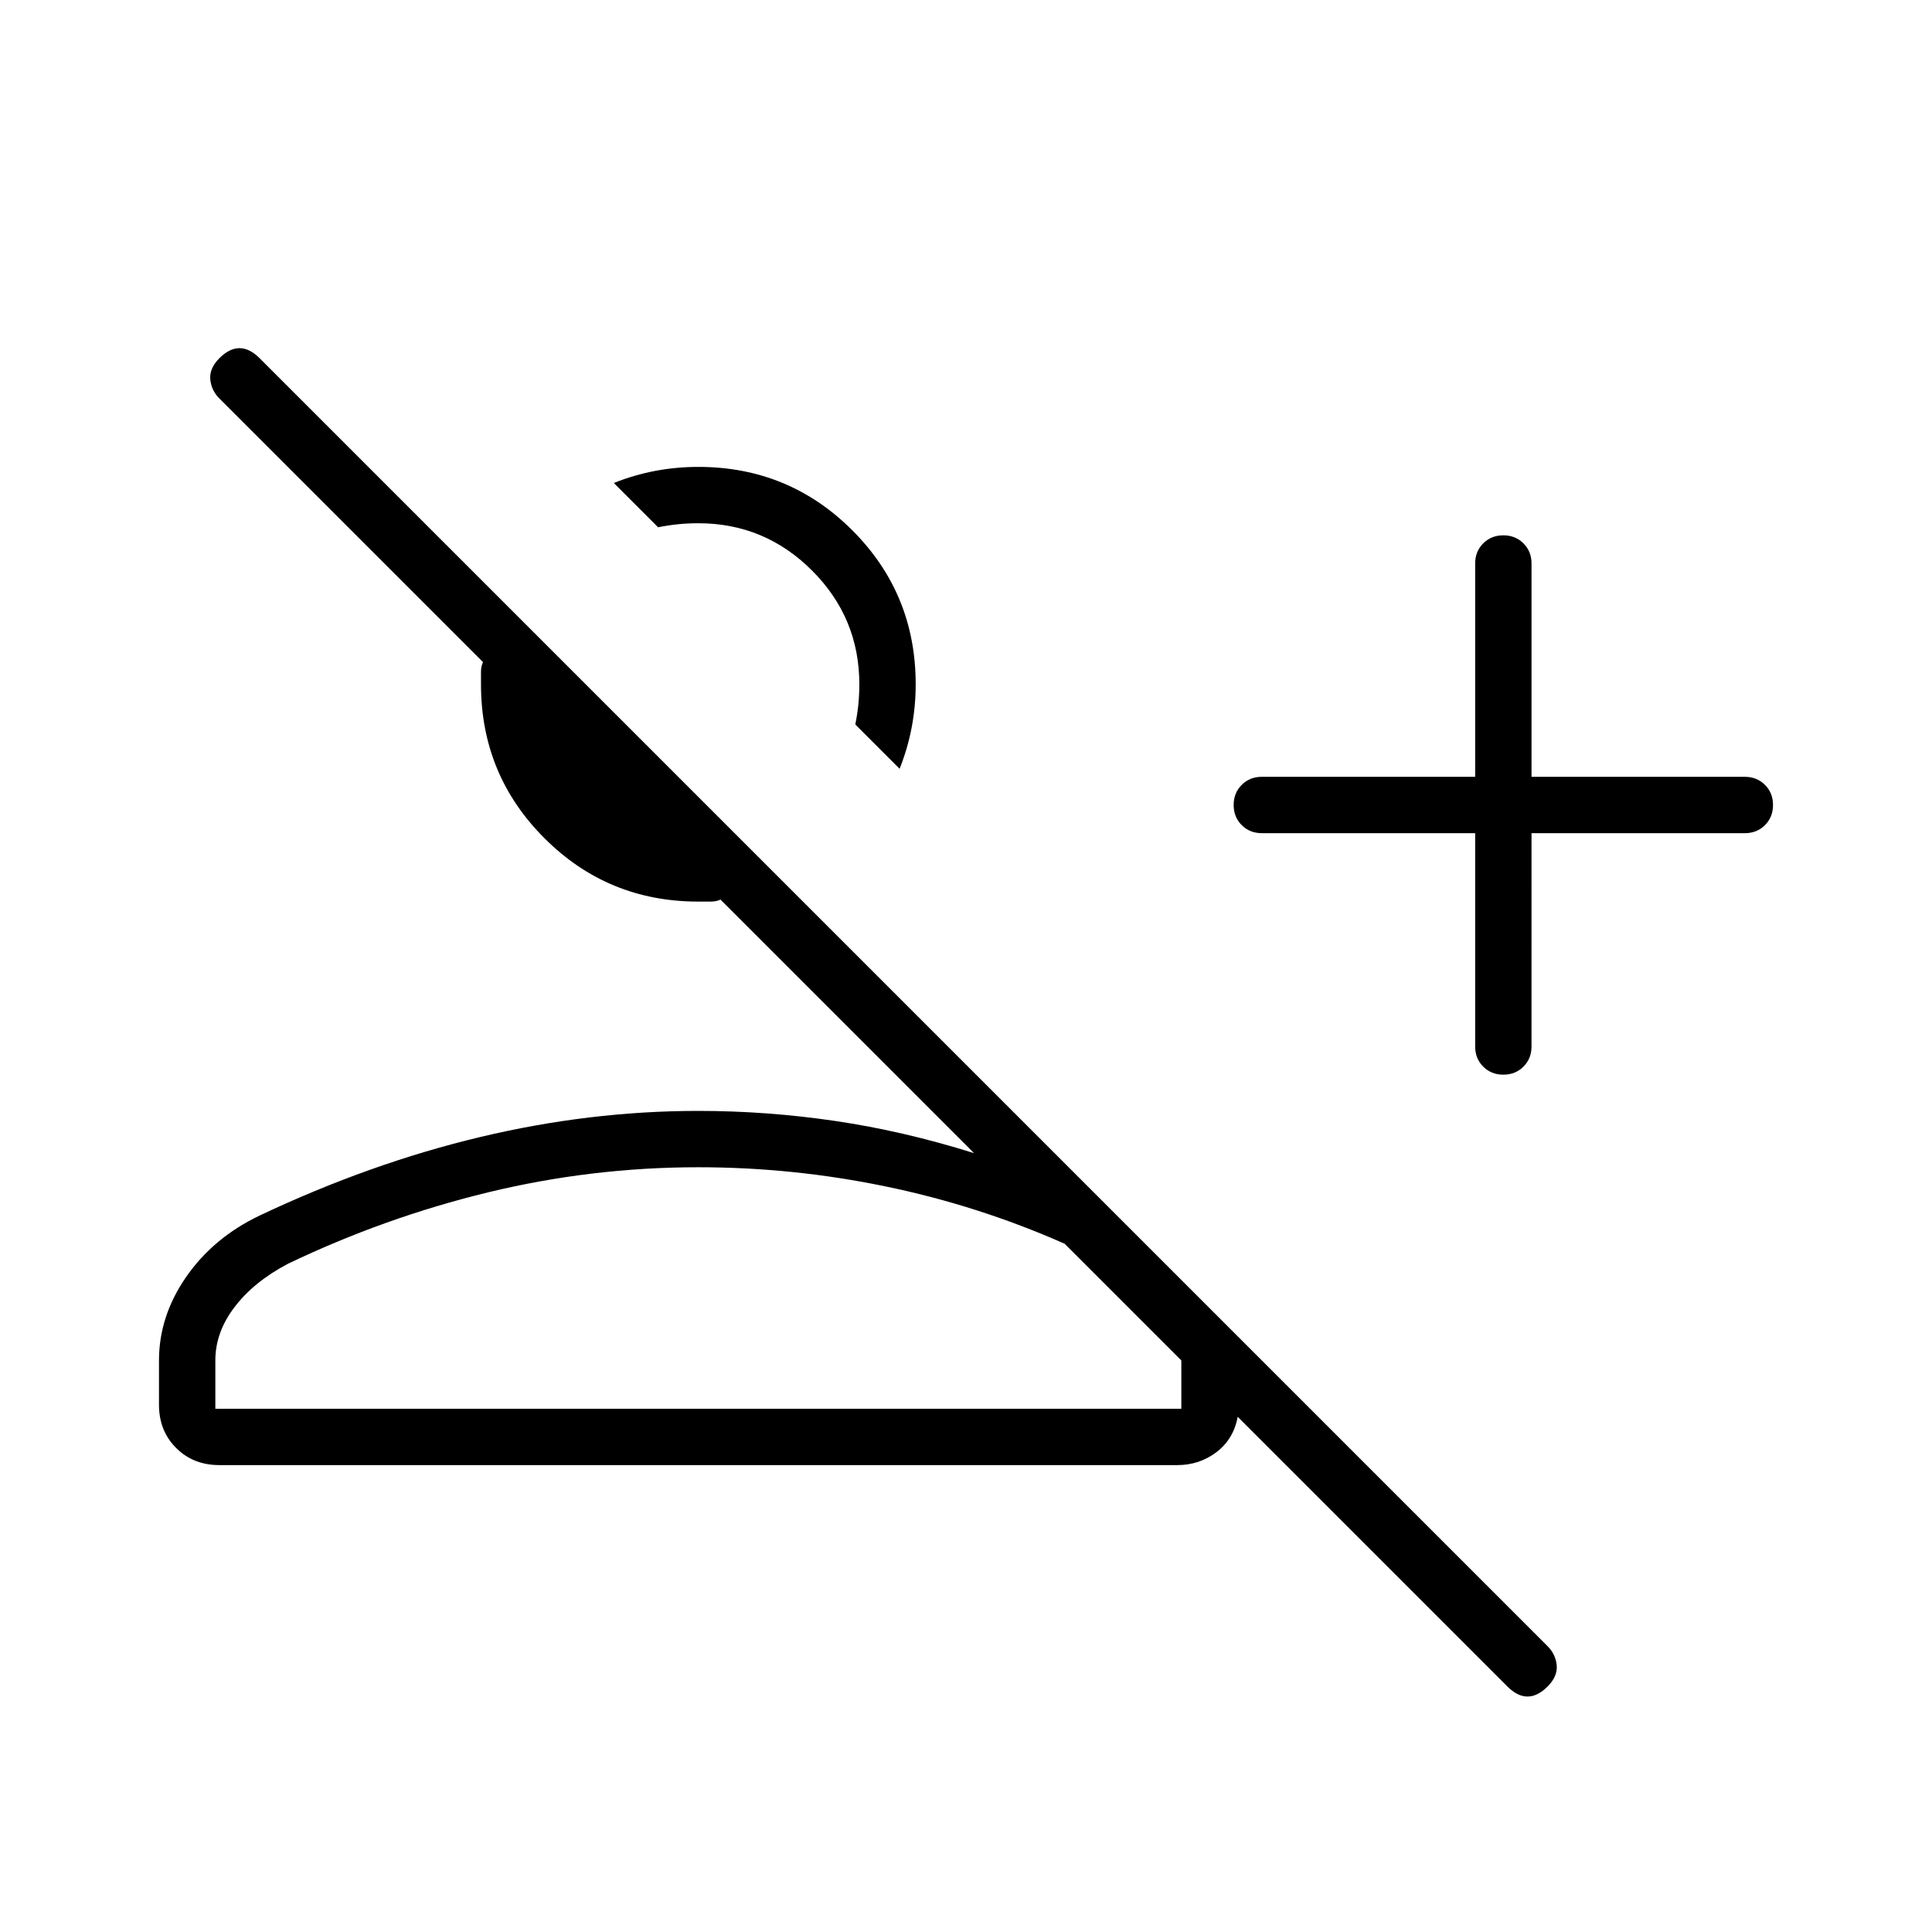 <svg xmlns="http://www.w3.org/2000/svg" height="24" width="24"><path d="m18.725 20.95-3.35-3.35q-.05.275-.262.438-.213.162-.488.162h-11.9q-.325 0-.537-.213-.213-.212-.213-.537v-.55q0-.55.337-1.037.338-.488.913-.763 1.375-.65 2.738-.975 1.362-.325 2.712-.325.85 0 1.7.125t1.725.4l-3.15-3.15q-.05.025-.125.025h-.15q-1.125 0-1.912-.788-.788-.787-.788-1.912v-.15q0-.075.025-.125L2.725 4.95q-.1-.1-.113-.238-.012-.137.113-.262t.25-.125q.125 0 .25.125l16 16q.1.1.113.238.012.137-.113.262t-.25.125q-.125 0-.25-.125Zm-.05-7.6q-.15 0-.25-.1t-.1-.25v-2.65h-2.65q-.15 0-.25-.1t-.1-.25q0-.15.1-.25t.25-.1h2.65V7q0-.15.1-.25t.25-.1q.15 0 .25.1t.1.25v2.65h2.65q.15 0 .25.1t.1.25q0 .15-.1.25t-.25.1h-2.65V13q0 .15-.1.25t-.25.1Zm-7.5-3.8-.55-.55q.025-.125.038-.25.012-.125.012-.25 0-.825-.587-1.412Q9.5 6.5 8.675 6.5q-.125 0-.25.012-.125.013-.25.038L7.625 6q.25-.1.512-.15.263-.05.538-.05 1.125 0 1.913.788.787.787.787 1.912 0 .275-.05.537-.05.263-.15.513Zm-8.5 7.95h12v-.6l-1.45-1.45q-1.075-.475-2.225-.712-1.15-.238-2.325-.238-1.325 0-2.613.312-1.287.313-2.487.888-.425.225-.662.538-.238.312-.238.662Zm7.95-8.5Zm-1.95 5.5Z"/></svg>